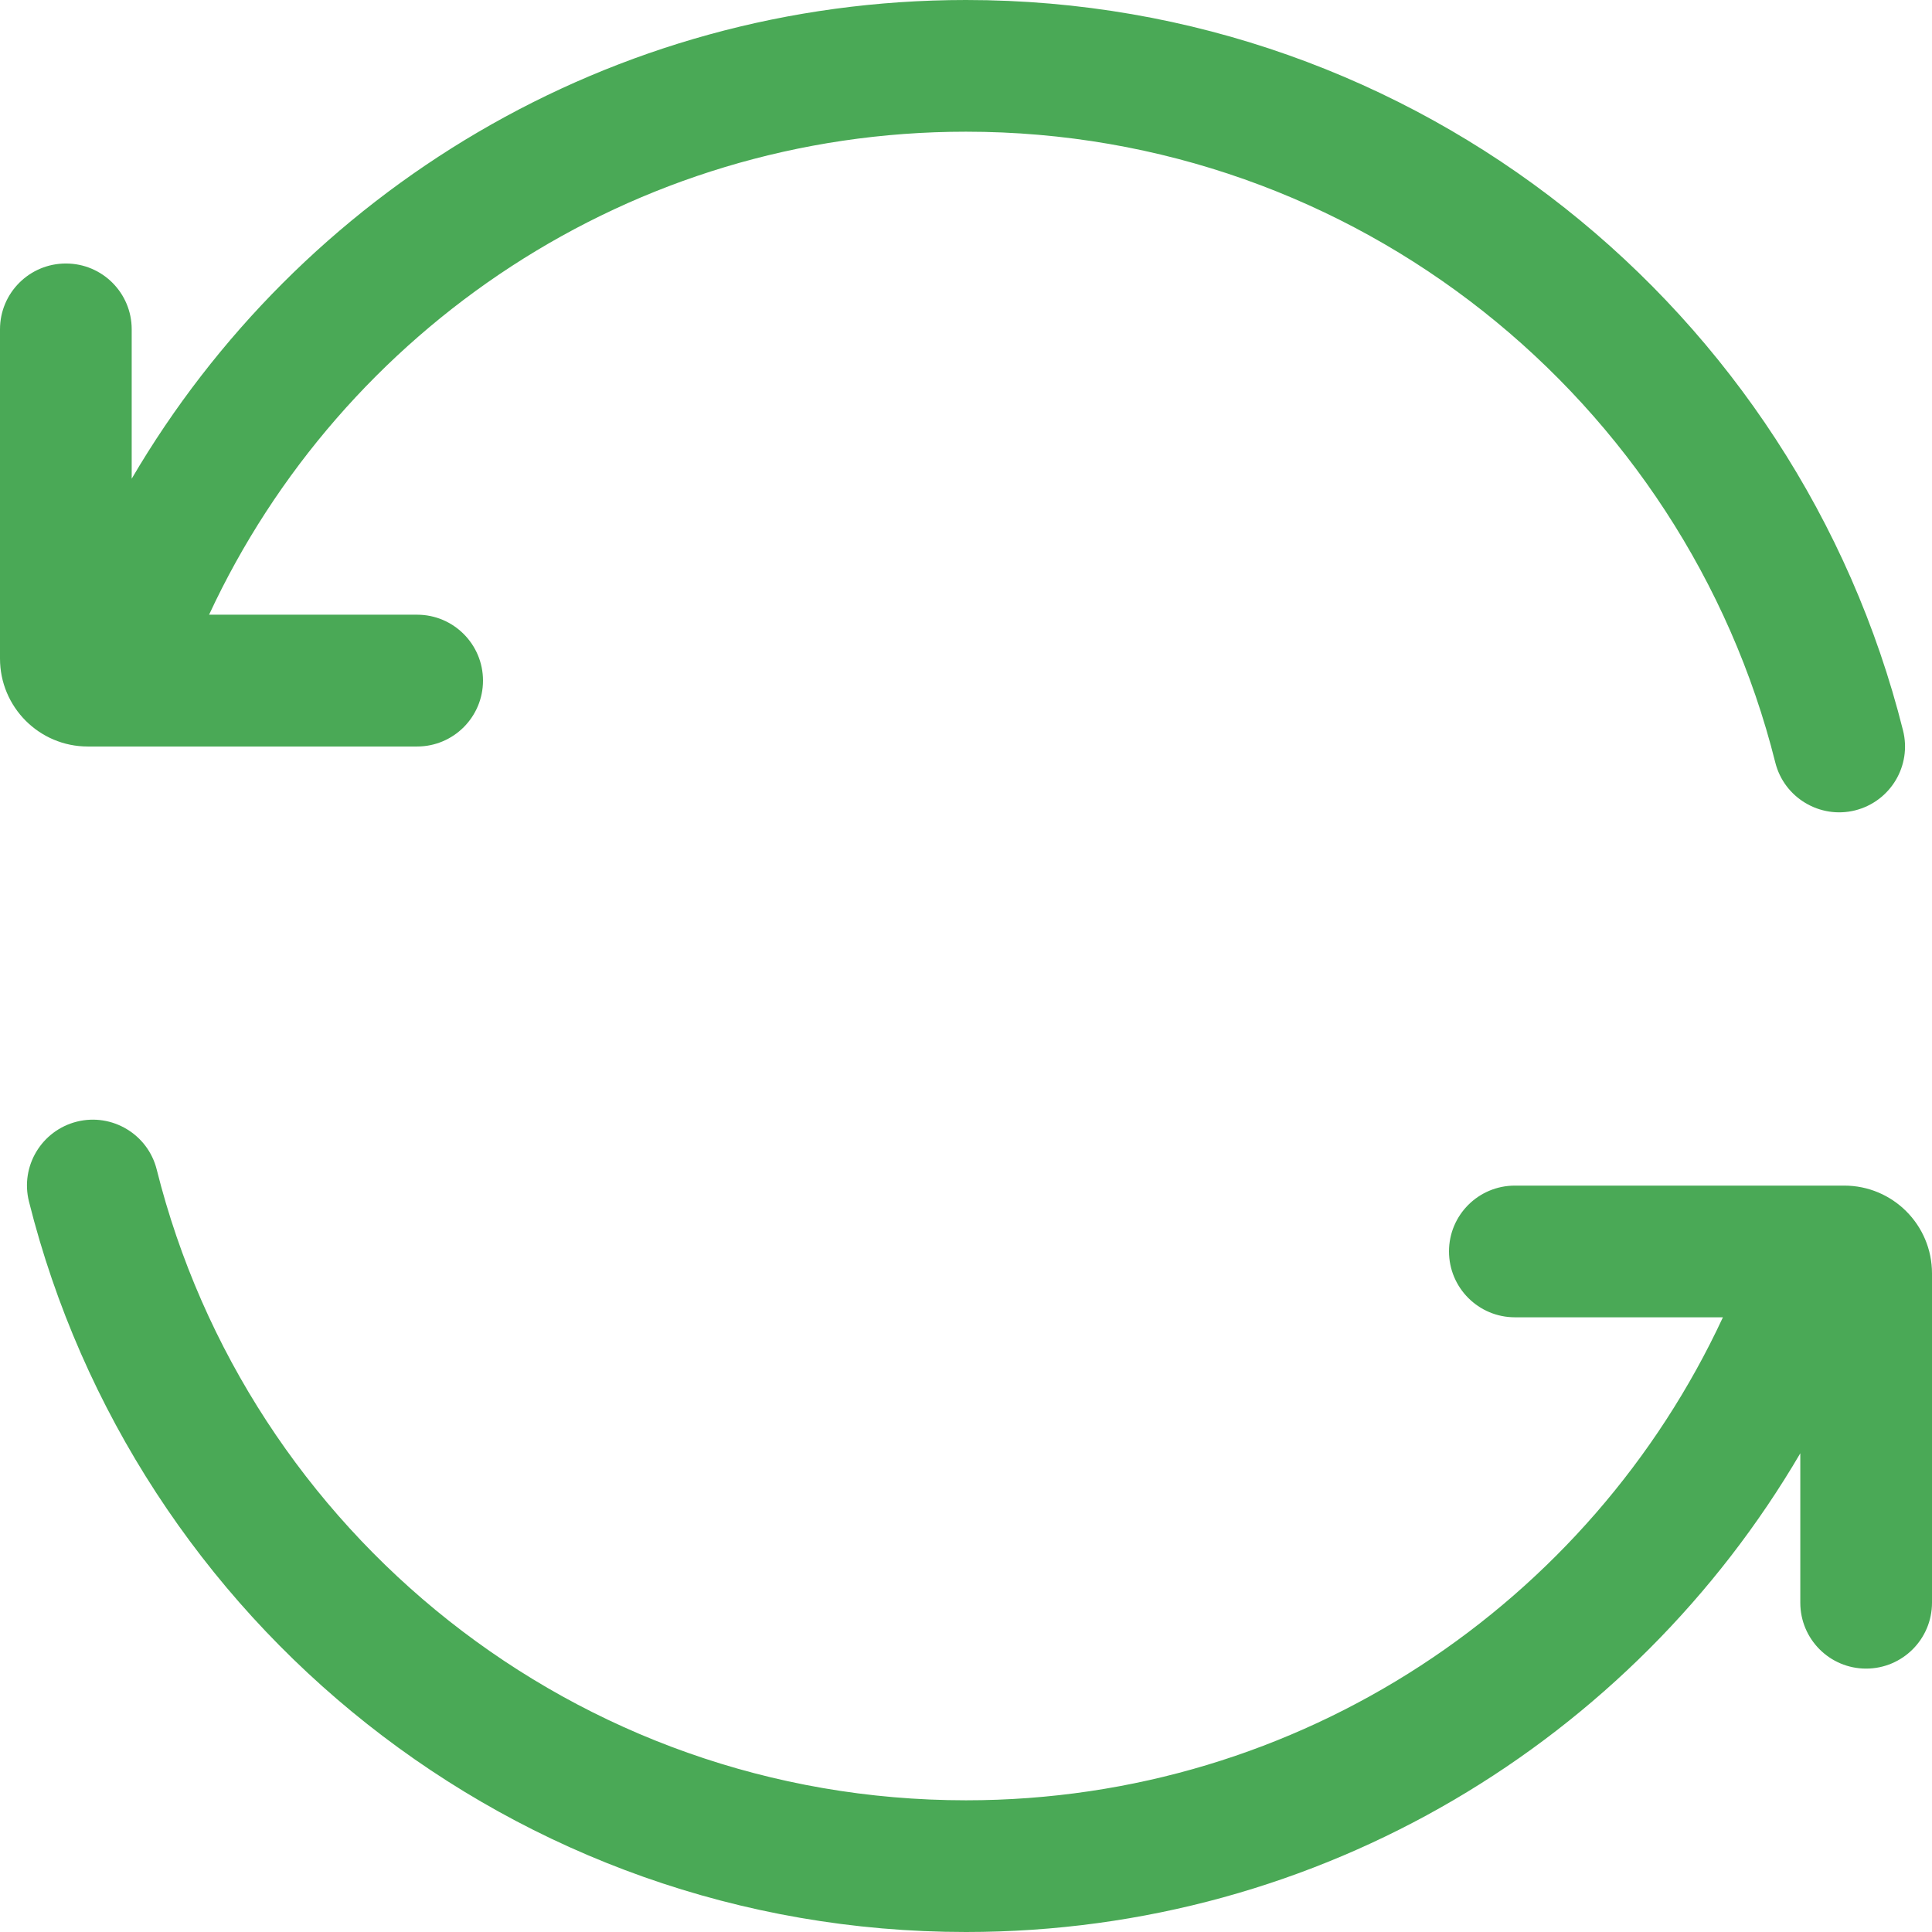 <svg width="18" height="18" viewBox="0 0 18 18" fill="none" xmlns="http://www.w3.org/2000/svg">
<path d="M1.948 5.727C3.183 3.069 5.877 1.227 9 1.227C12.638 1.227 15.694 3.727 16.54 7.104C16.622 7.432 16.956 7.632 17.284 7.55C17.613 7.467 17.813 7.134 17.73 6.805C16.75 2.896 13.214 0 9 0C5.684 0 2.789 1.793 1.227 4.46V3.068C1.227 2.729 0.953 2.455 0.614 2.455C0.275 2.455 0 2.729 0 3.068V6.136C0 6.588 0.366 6.955 0.818 6.955H3.886C4.225 6.955 4.5 6.68 4.5 6.341C4.5 6.002 4.225 5.727 3.886 5.727H1.948Z" fill="#4AA956"/>
<path d="M1.46 10.896C1.378 10.568 1.044 10.368 0.716 10.45C0.387 10.533 0.187 10.866 0.27 11.195C1.25 15.104 4.786 18 9 18C12.316 18 15.211 16.207 16.773 13.54V14.932C16.773 15.271 17.047 15.546 17.386 15.546C17.725 15.546 18 15.271 18 14.932V11.864C18 11.412 17.634 11.046 17.182 11.046H14.114C13.775 11.046 13.5 11.32 13.5 11.659C13.5 11.998 13.775 12.273 14.114 12.273H16.052C14.817 14.931 12.123 16.773 9 16.773C5.362 16.773 2.306 14.273 1.46 10.896Z" fill="#4AA956"/>
</svg>

